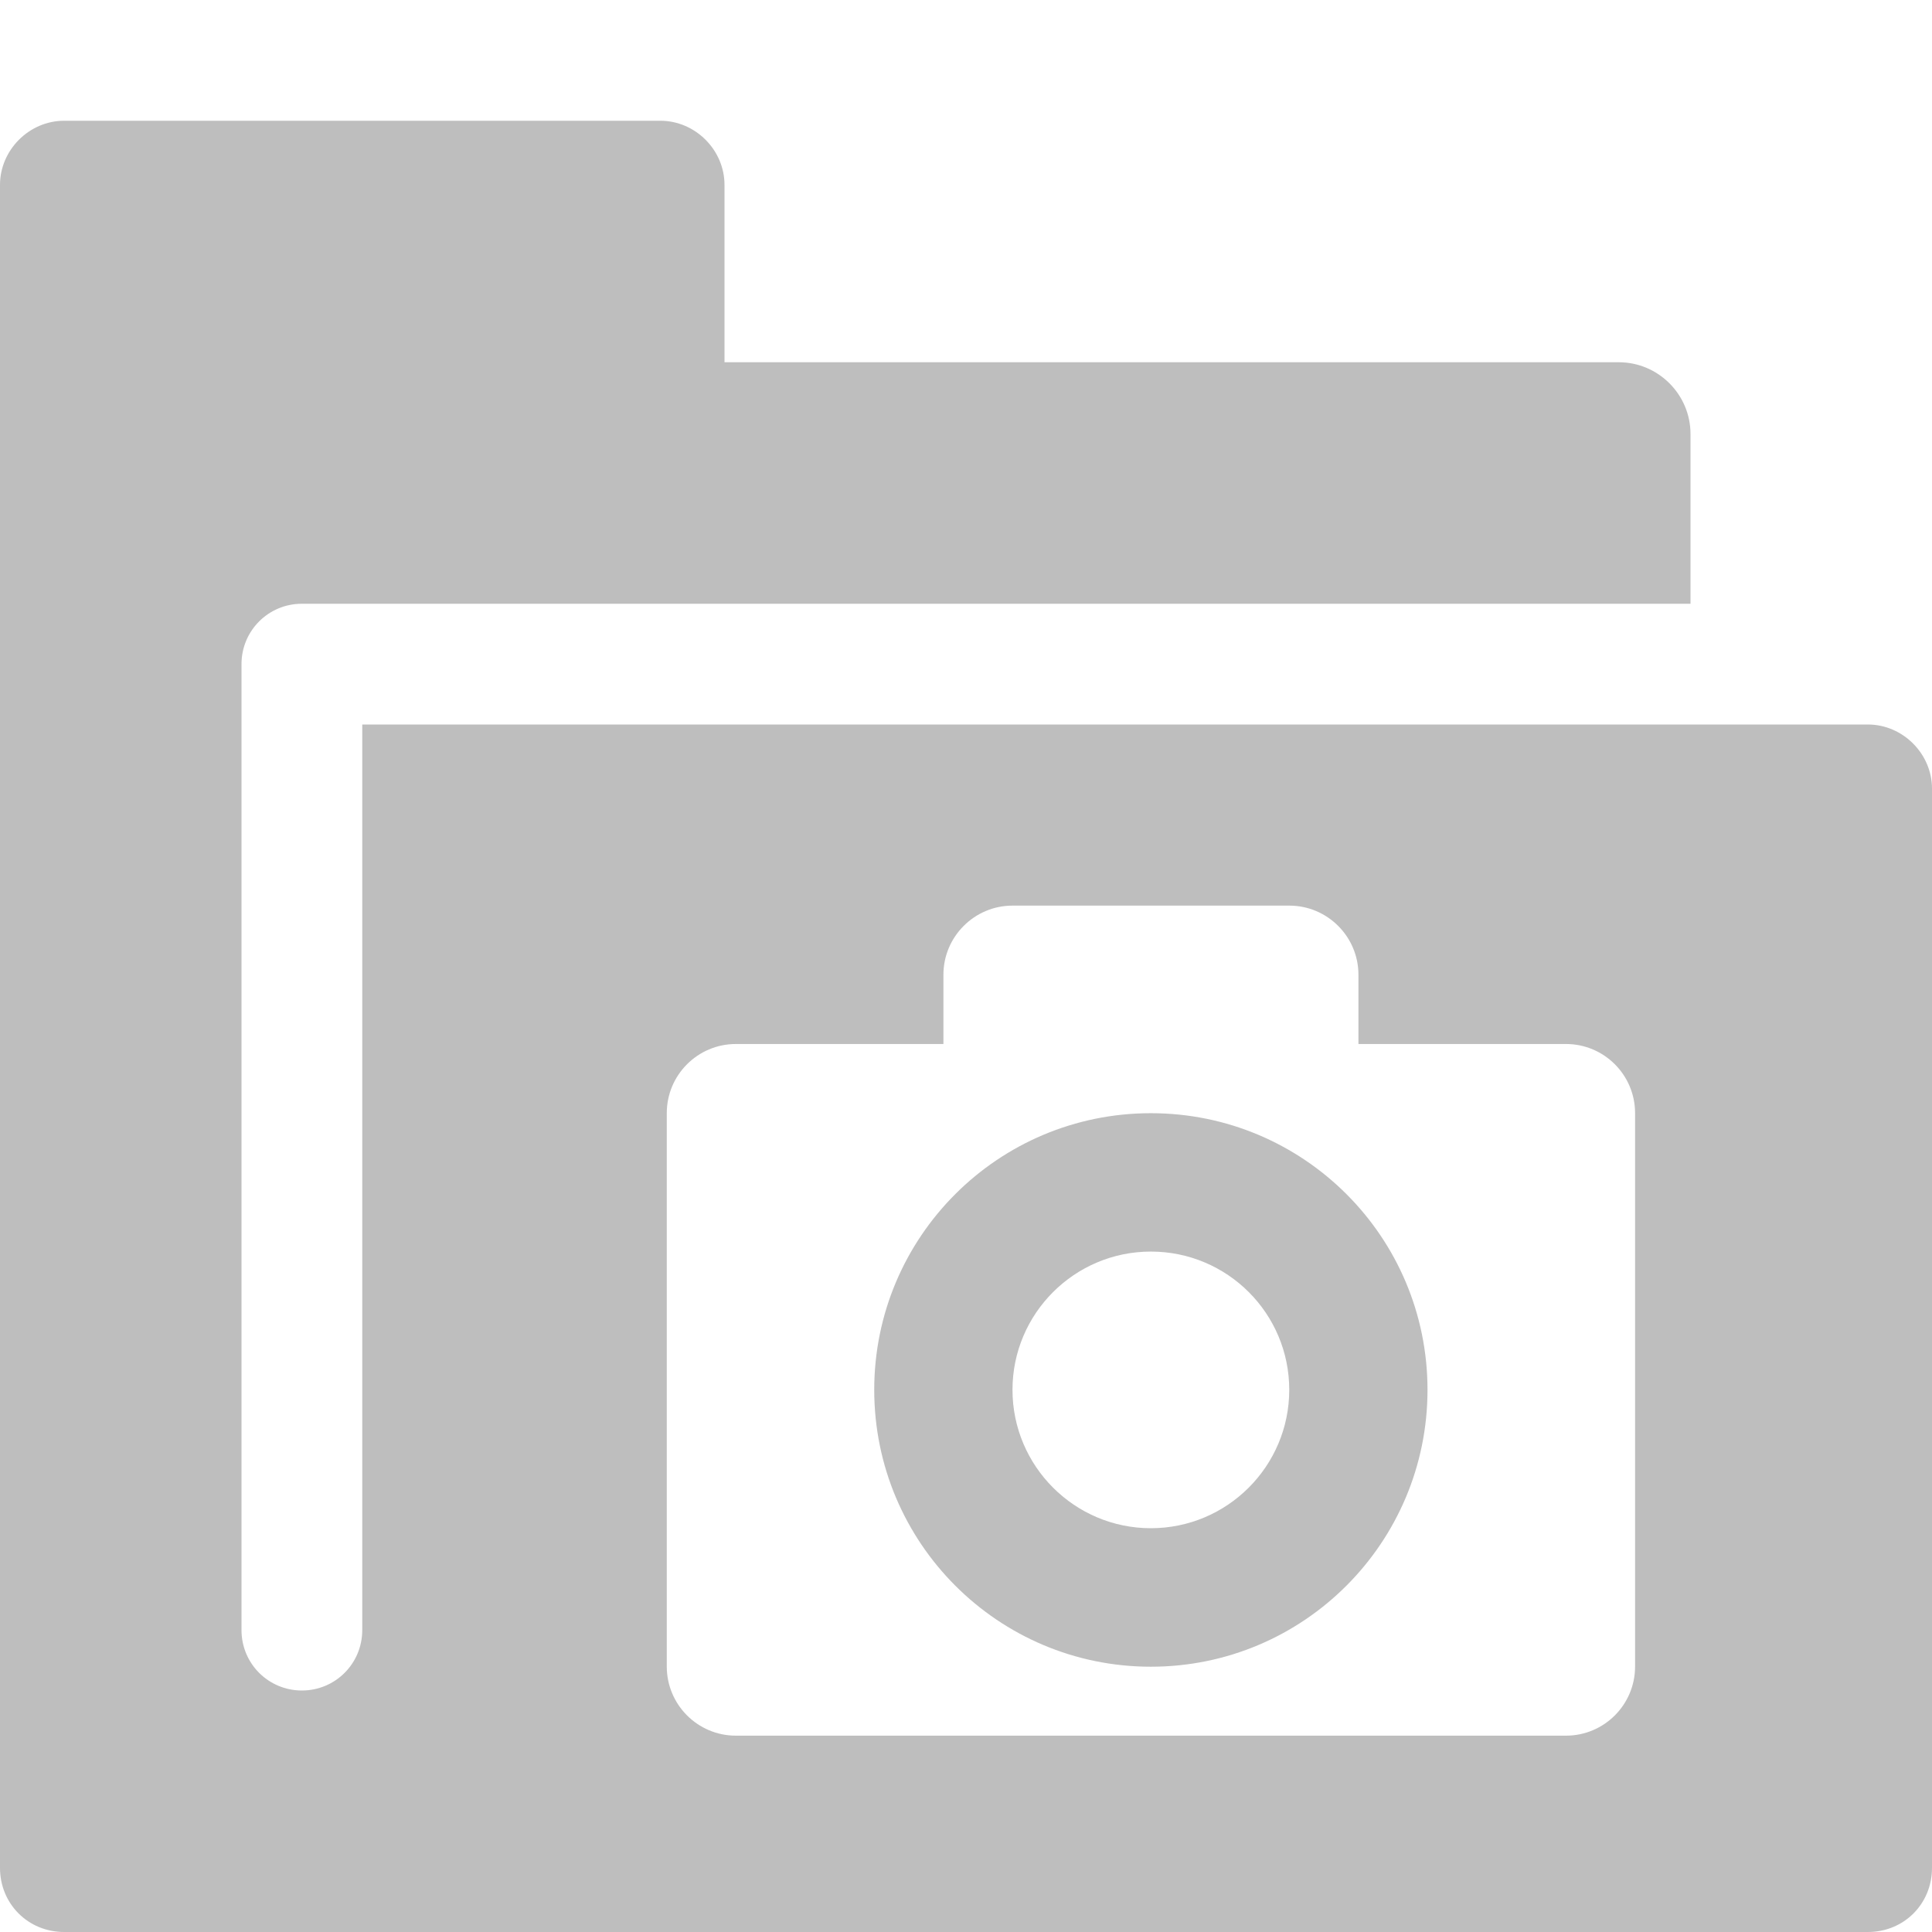 <svg height="16" width="16" xmlns="http://www.w3.org/2000/svg"><path d="m.531 1c-.289 0-.531.242-.531.531v13.938c0 .298.233.531.531.531h14.938c.299 0 .531-.233.531-.531v-8.938c0-.289-.242-.531-.531-.531h-12.469v7.5c0 .277-.223.5-.5.5s-.5-.223-.5-.5v-8c0-.277.223-.5.5-.5h2.969 8.531v-1.406c0-.327-.267-.594-.594-.594h-7.406v-1.469c0-.289-.242-.531-.531-.531zm7.854 6.5h2.293c.315 0 .572.257.572.572v.574h1.719c.316 0 .572.257.572.572v4.584c0 .315-.256.572-.572.572h-6.875c-.316 0-.572-.257-.572-.572v-4.584c0-.315.256-.572.572-.572h1.719v-.574c0-.315.257-.572.572-.572zm1.146 1.719c-1.266 0-2.291 1.025-2.291 2.291 0 1.266 1.025 2.293 2.291 2.293s2.291-1.027 2.291-2.293c0-1.266-1.025-2.291-2.291-2.291zm0 1.146c.633 0 1.146.512 1.146 1.145s-.514 1.146-1.146 1.146-1.146-.514-1.146-1.146.514-1.145 1.146-1.145z" fill="#bebebe"/></svg>